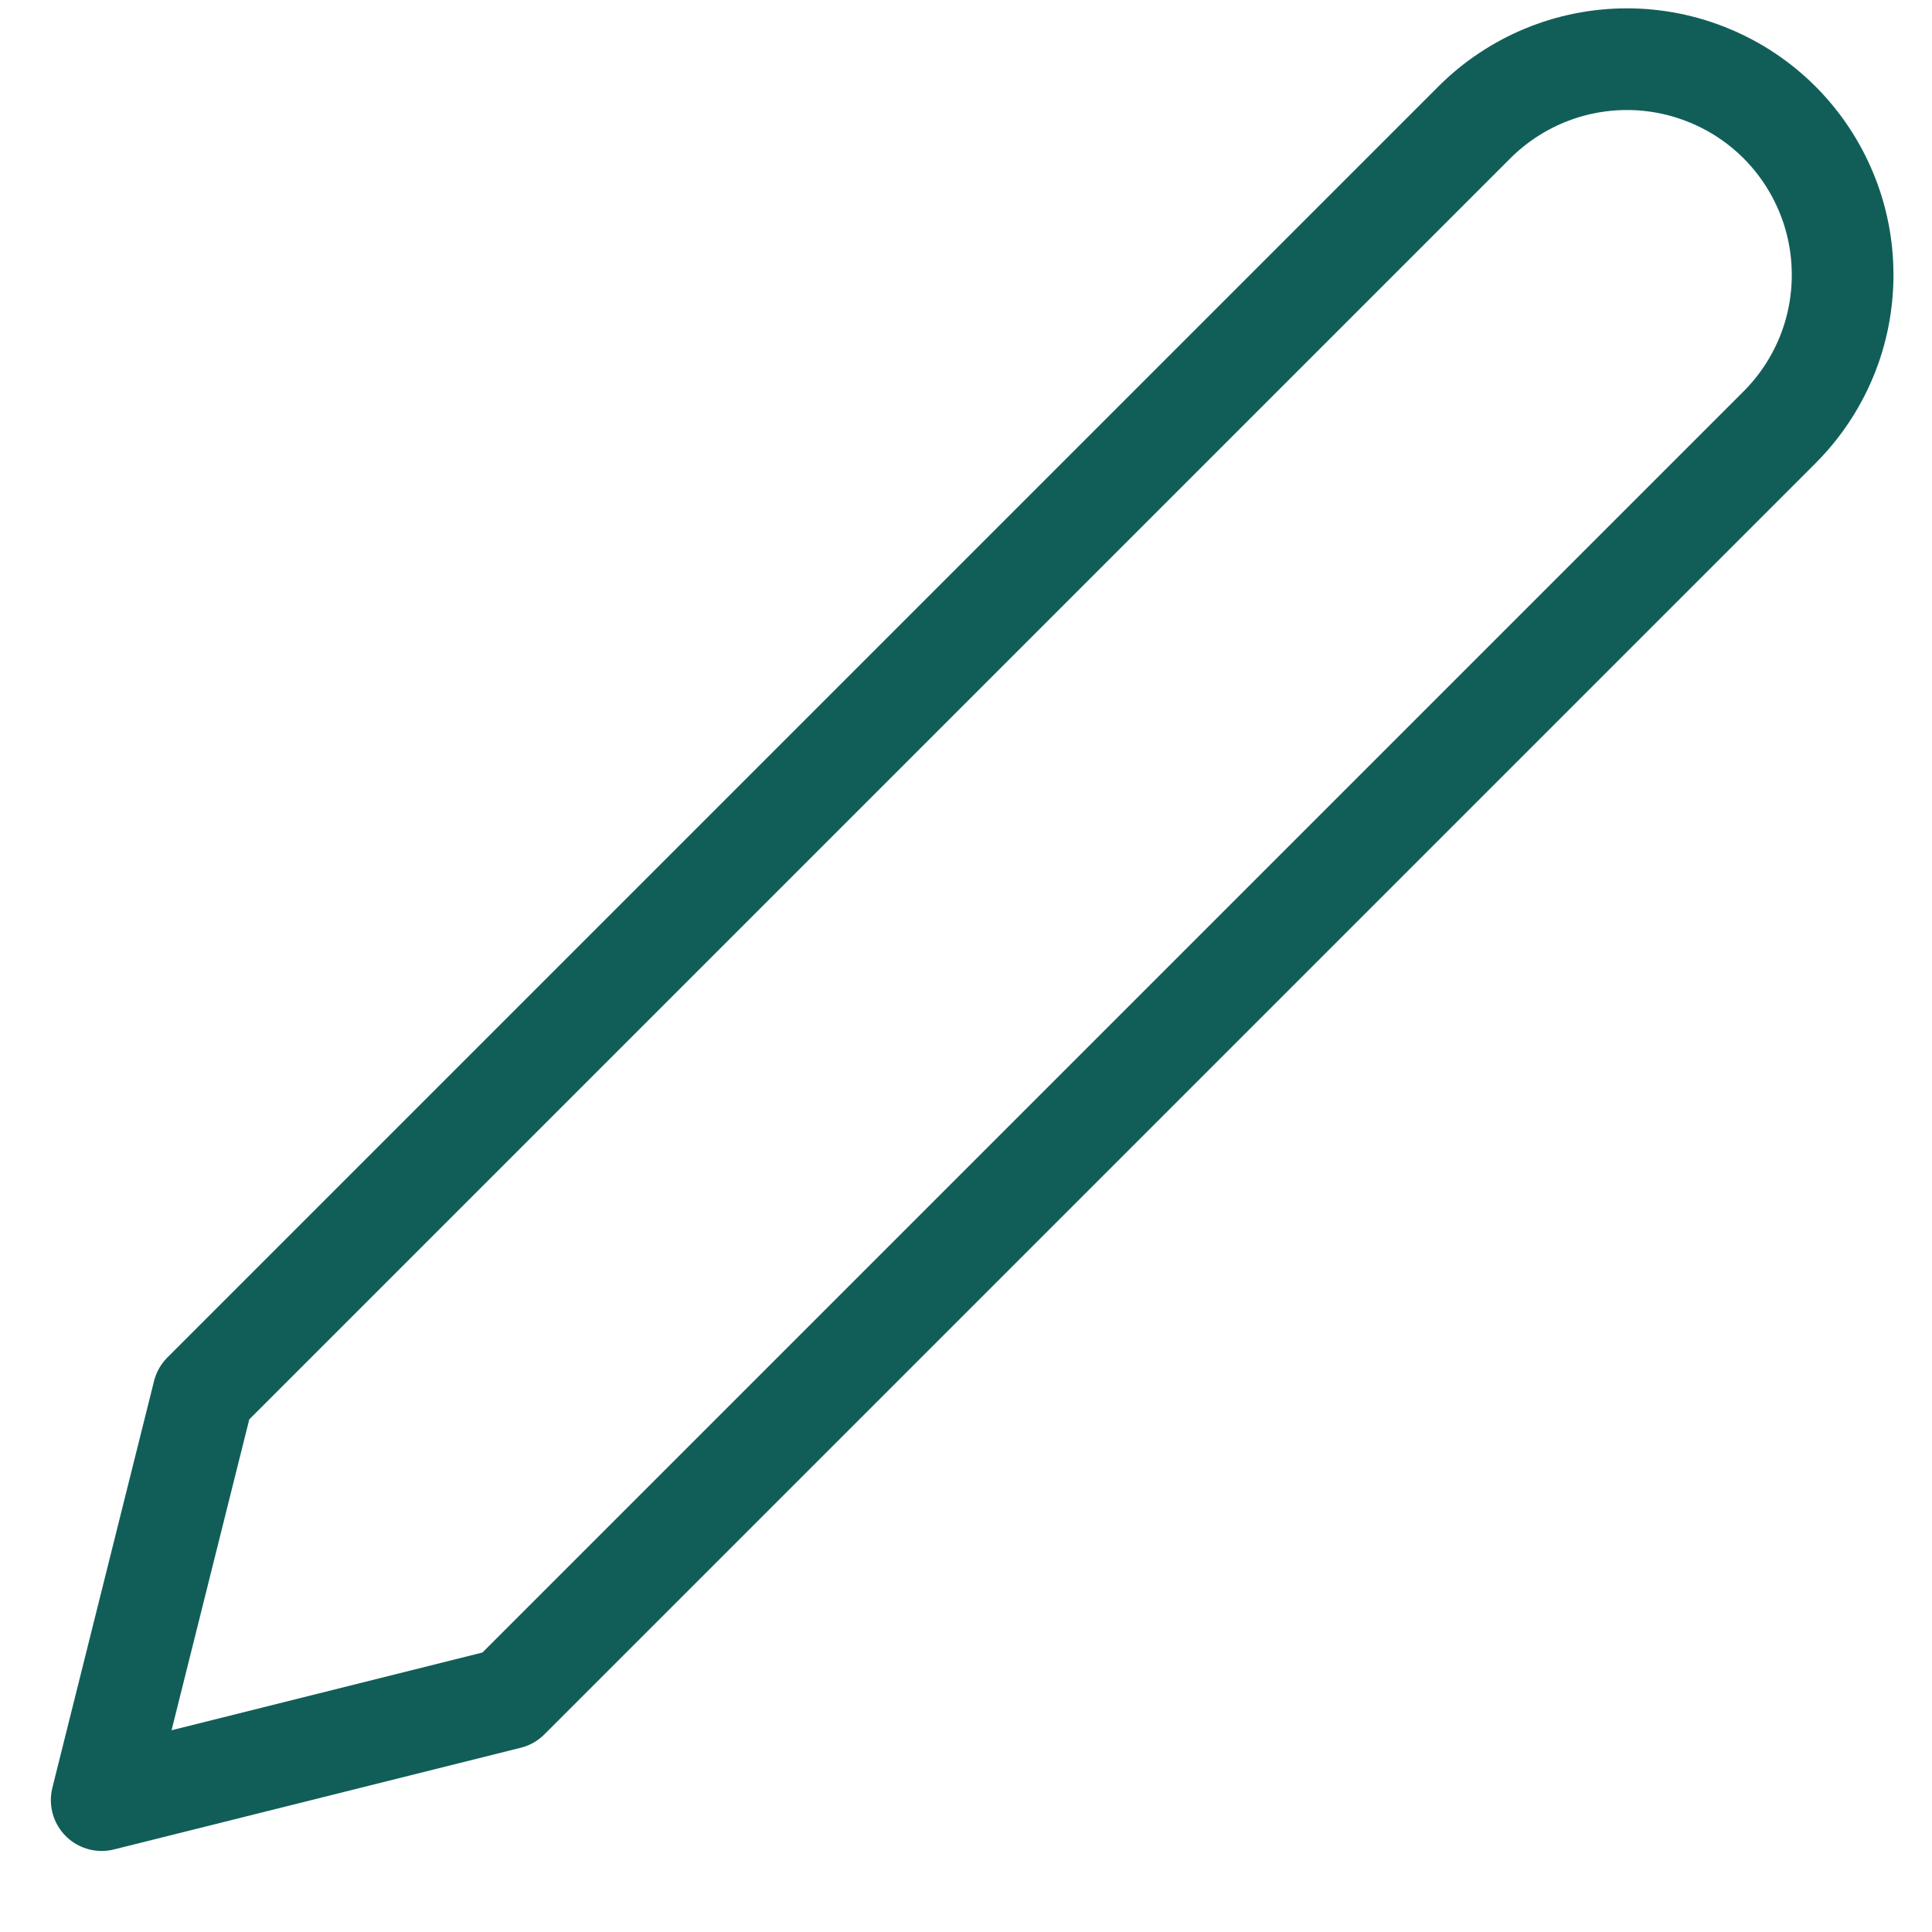 <svg width="19" height="19" viewBox="0 0 19 19" fill="none" xmlns="http://www.w3.org/2000/svg">
<path d="M14.5 1.203C14.898 0.806 15.437 0.582 16 0.582C16.279 0.582 16.554 0.637 16.812 0.744C17.069 0.85 17.303 1.006 17.5 1.203C17.697 1.4 17.853 1.634 17.96 1.892C18.067 2.149 18.121 2.425 18.121 2.703C18.121 2.982 18.067 3.258 17.96 3.515C17.853 3.773 17.697 4.006 17.5 4.203L5 16.703L1 17.703L2 13.703L14.5 1.203Z" stroke="#115E59" stroke-linecap="round" stroke-linejoin="round"/>
</svg>
